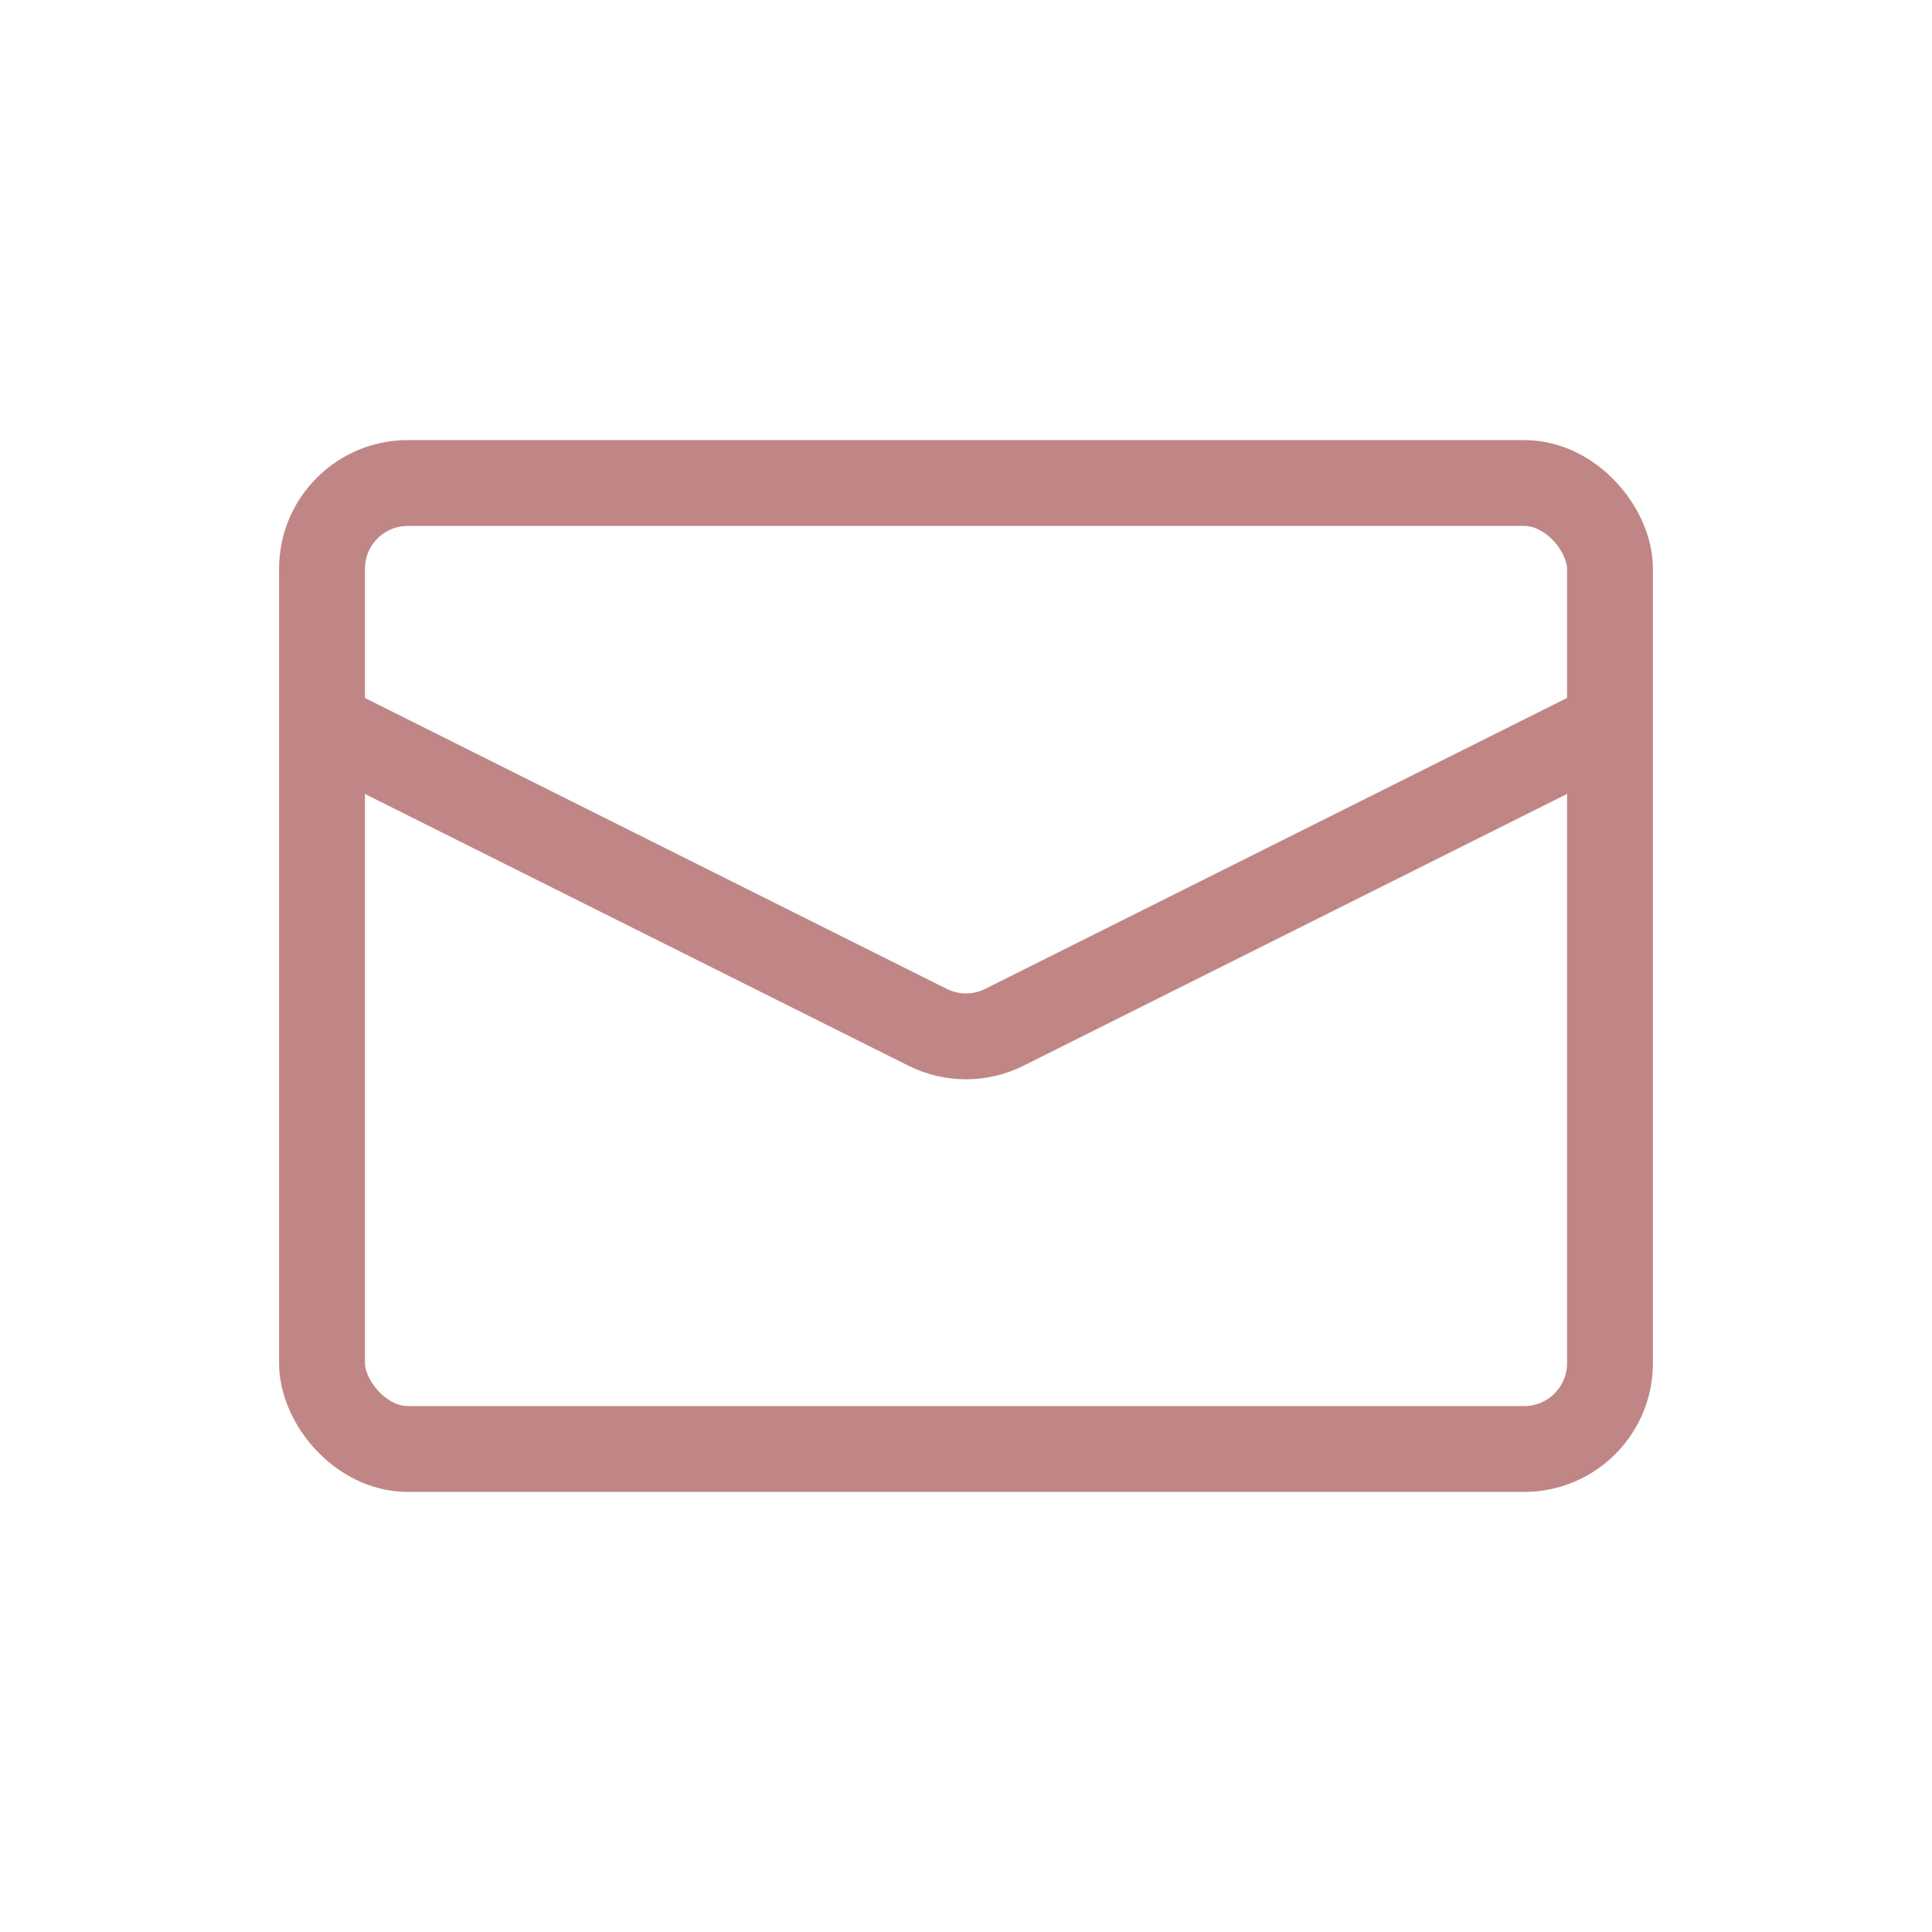 <svg width="45" height="45" viewBox="0 0 45 45" fill="none" xmlns="http://www.w3.org/2000/svg">
<rect x="7.5" y="11.25" width="30" height="22.5" rx="2" stroke="#C08686" stroke-width="2"/>
<path d="M7.5 16.875L21.606 23.928C22.169 24.209 22.831 24.209 23.394 23.928L37.5 16.875" stroke="#C08686" stroke-width="2"/>
</svg>
